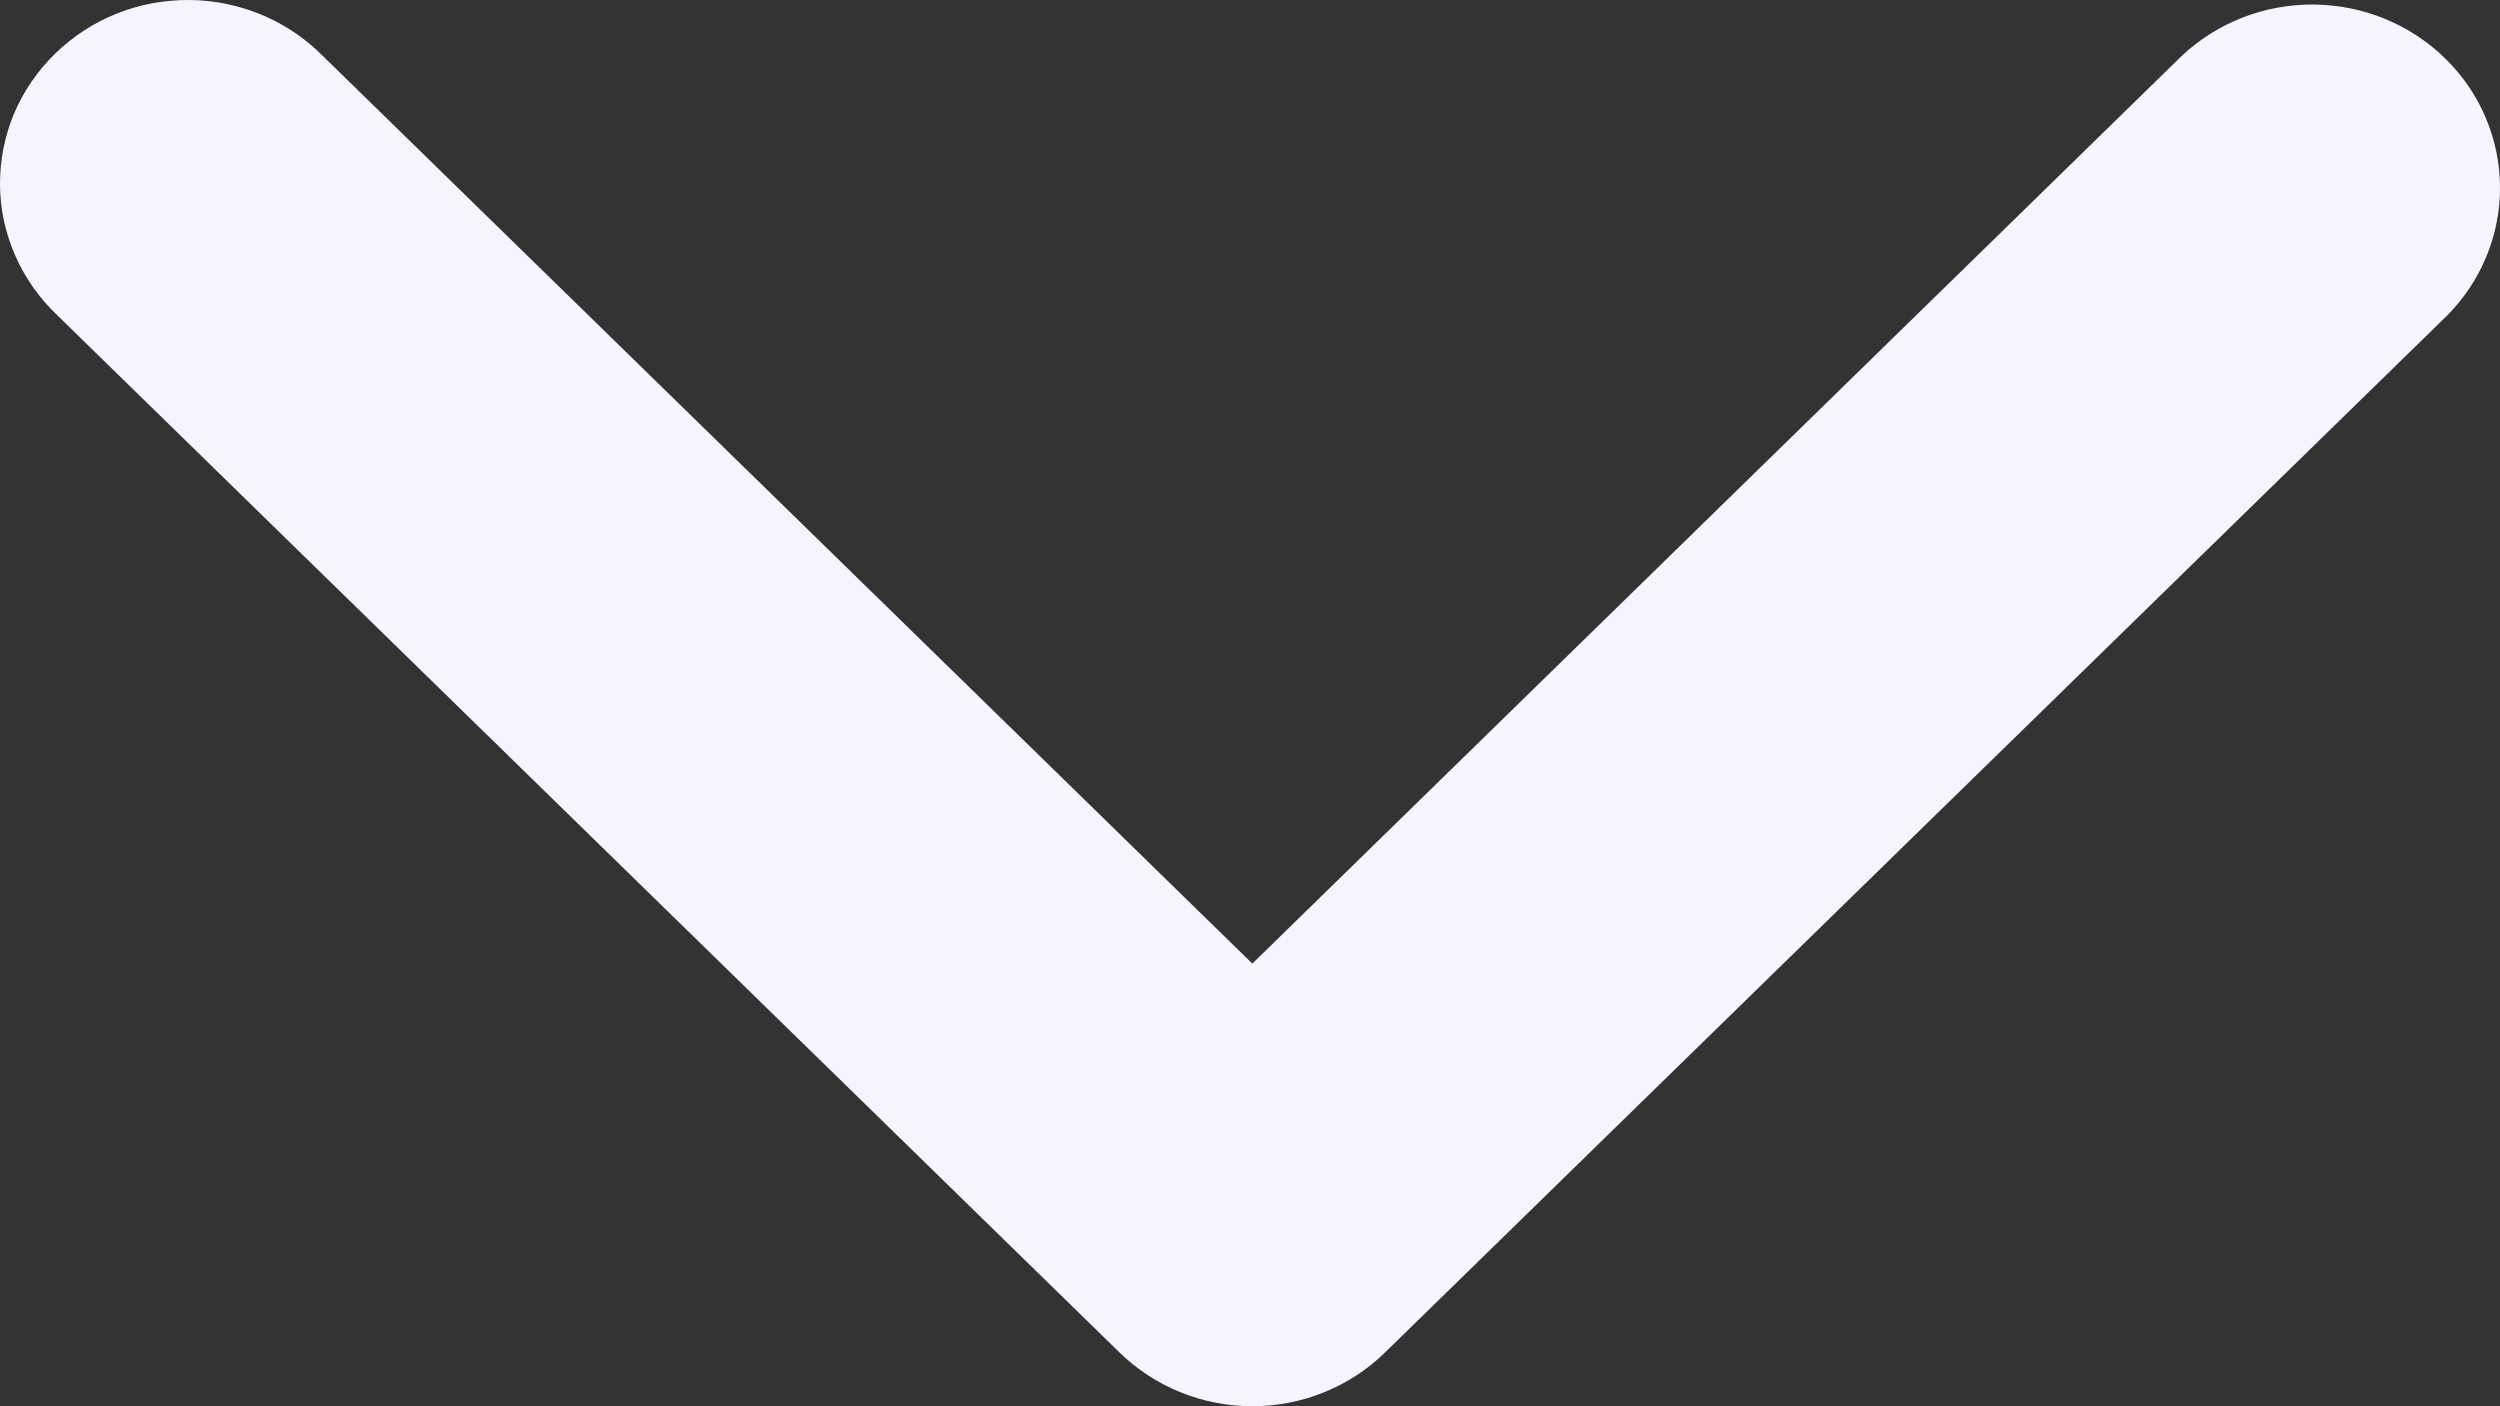 <svg width="16" height="9" viewBox="0 0 16 9" fill="none" xmlns="http://www.w3.org/2000/svg">
<rect x="0" y="0" width="16" height="9" fill="#333333" stroke="none"/>
<path fill-rule="evenodd" clip-rule="evenodd" d="M8.864 8.656C8.639 8.876 8.333 9 8.015 9C7.696 9 7.391 8.876 7.165 8.656L0.367 2.018C0.252 1.909 0.161 1.78 0.098 1.637C0.035 1.494 0.001 1.34 4.53734e-05 1.184C-0.001 1.028 0.029 0.873 0.089 0.729C0.15 0.585 0.239 0.454 0.352 0.344C0.465 0.234 0.599 0.146 0.747 0.087C0.894 0.028 1.053 -0.001 1.212 4.43096e-05C1.372 0.001 1.529 0.034 1.676 0.095C1.823 0.157 1.955 0.246 2.066 0.358L8.015 6.167L13.963 0.358C14.19 0.144 14.494 0.026 14.809 0.029C15.124 0.032 15.425 0.155 15.648 0.373C15.871 0.59 15.997 0.884 16 1.192C16.003 1.5 15.882 1.796 15.663 2.018L8.864 8.656Z" fill="#F4F5FF"/>
</svg>
